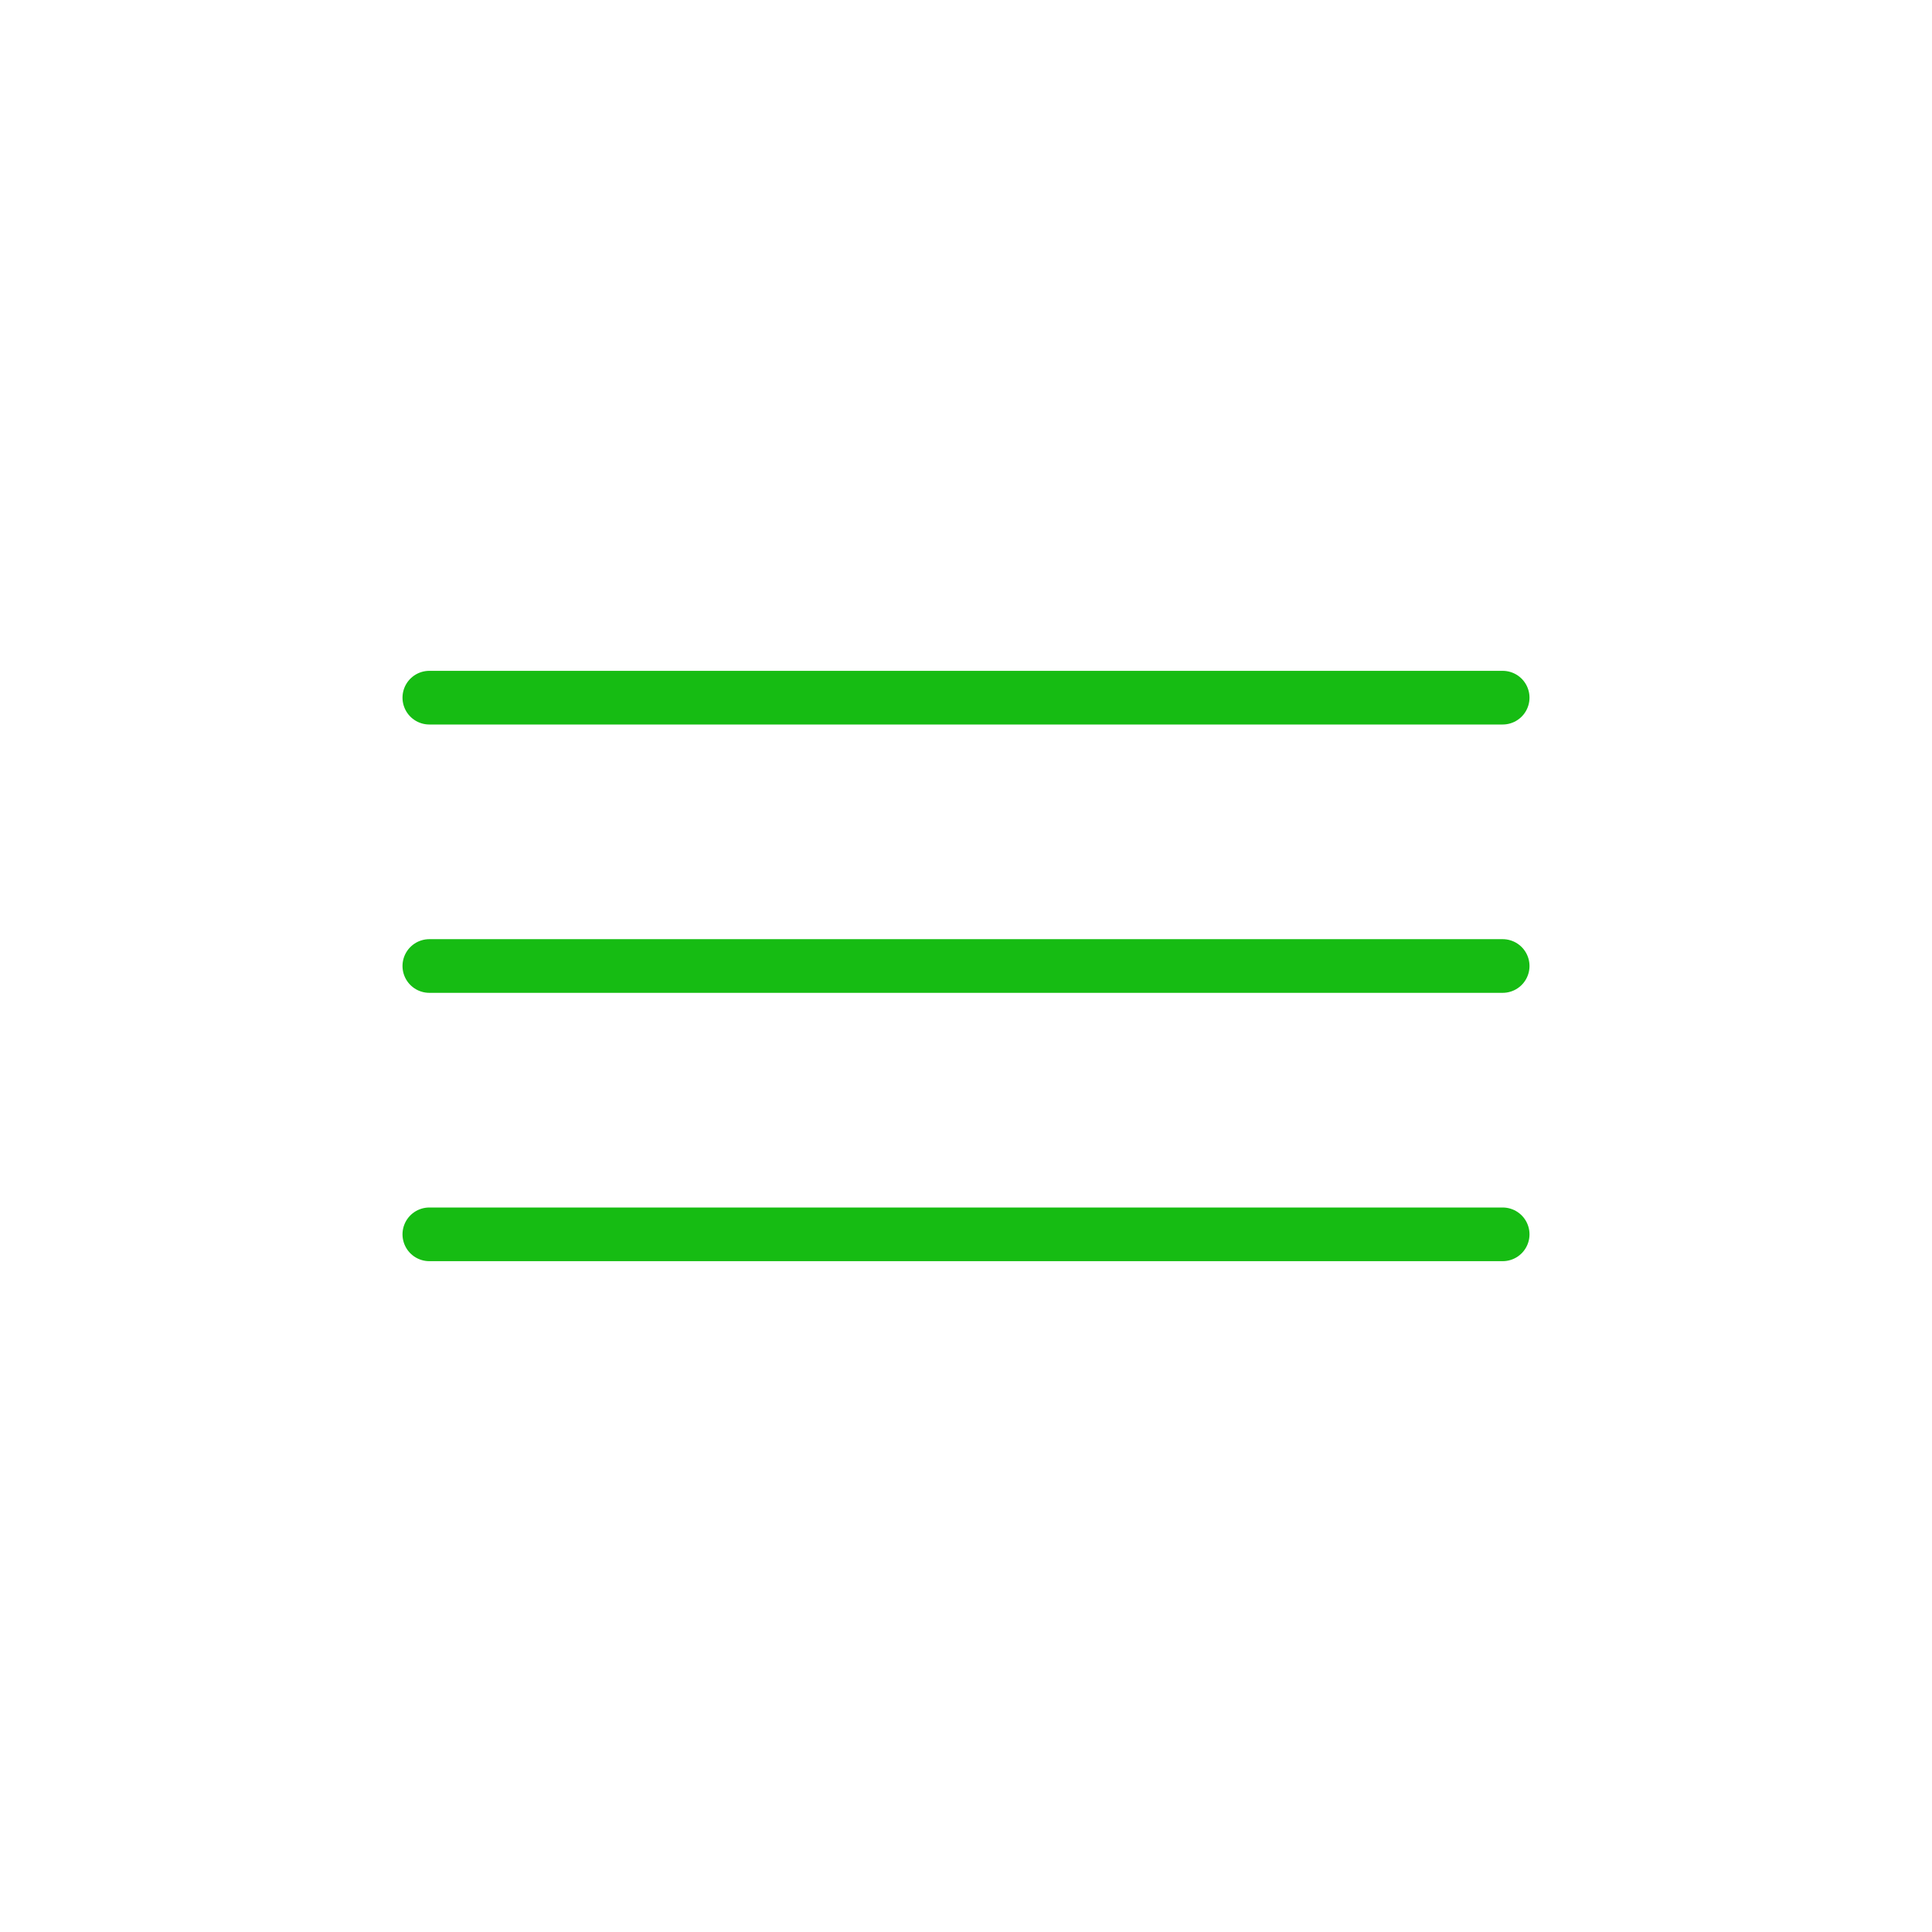 <svg width="72" height="72" viewBox="0 0 72 72" fill="none" xmlns="http://www.w3.org/2000/svg">
<path d="M16 26H56" stroke="#16BC13" stroke-width="2" stroke-miterlimit="10" stroke-linecap="round" stroke-linejoin="round"/>
<path d="M16 36H56" stroke="#16BC13" stroke-width="2" stroke-miterlimit="10" stroke-linecap="round" stroke-linejoin="round"/>
<path d="M16 46H56" stroke="#16BC13" stroke-width="2" stroke-miterlimit="10" stroke-linecap="round" stroke-linejoin="round"/>
</svg>
